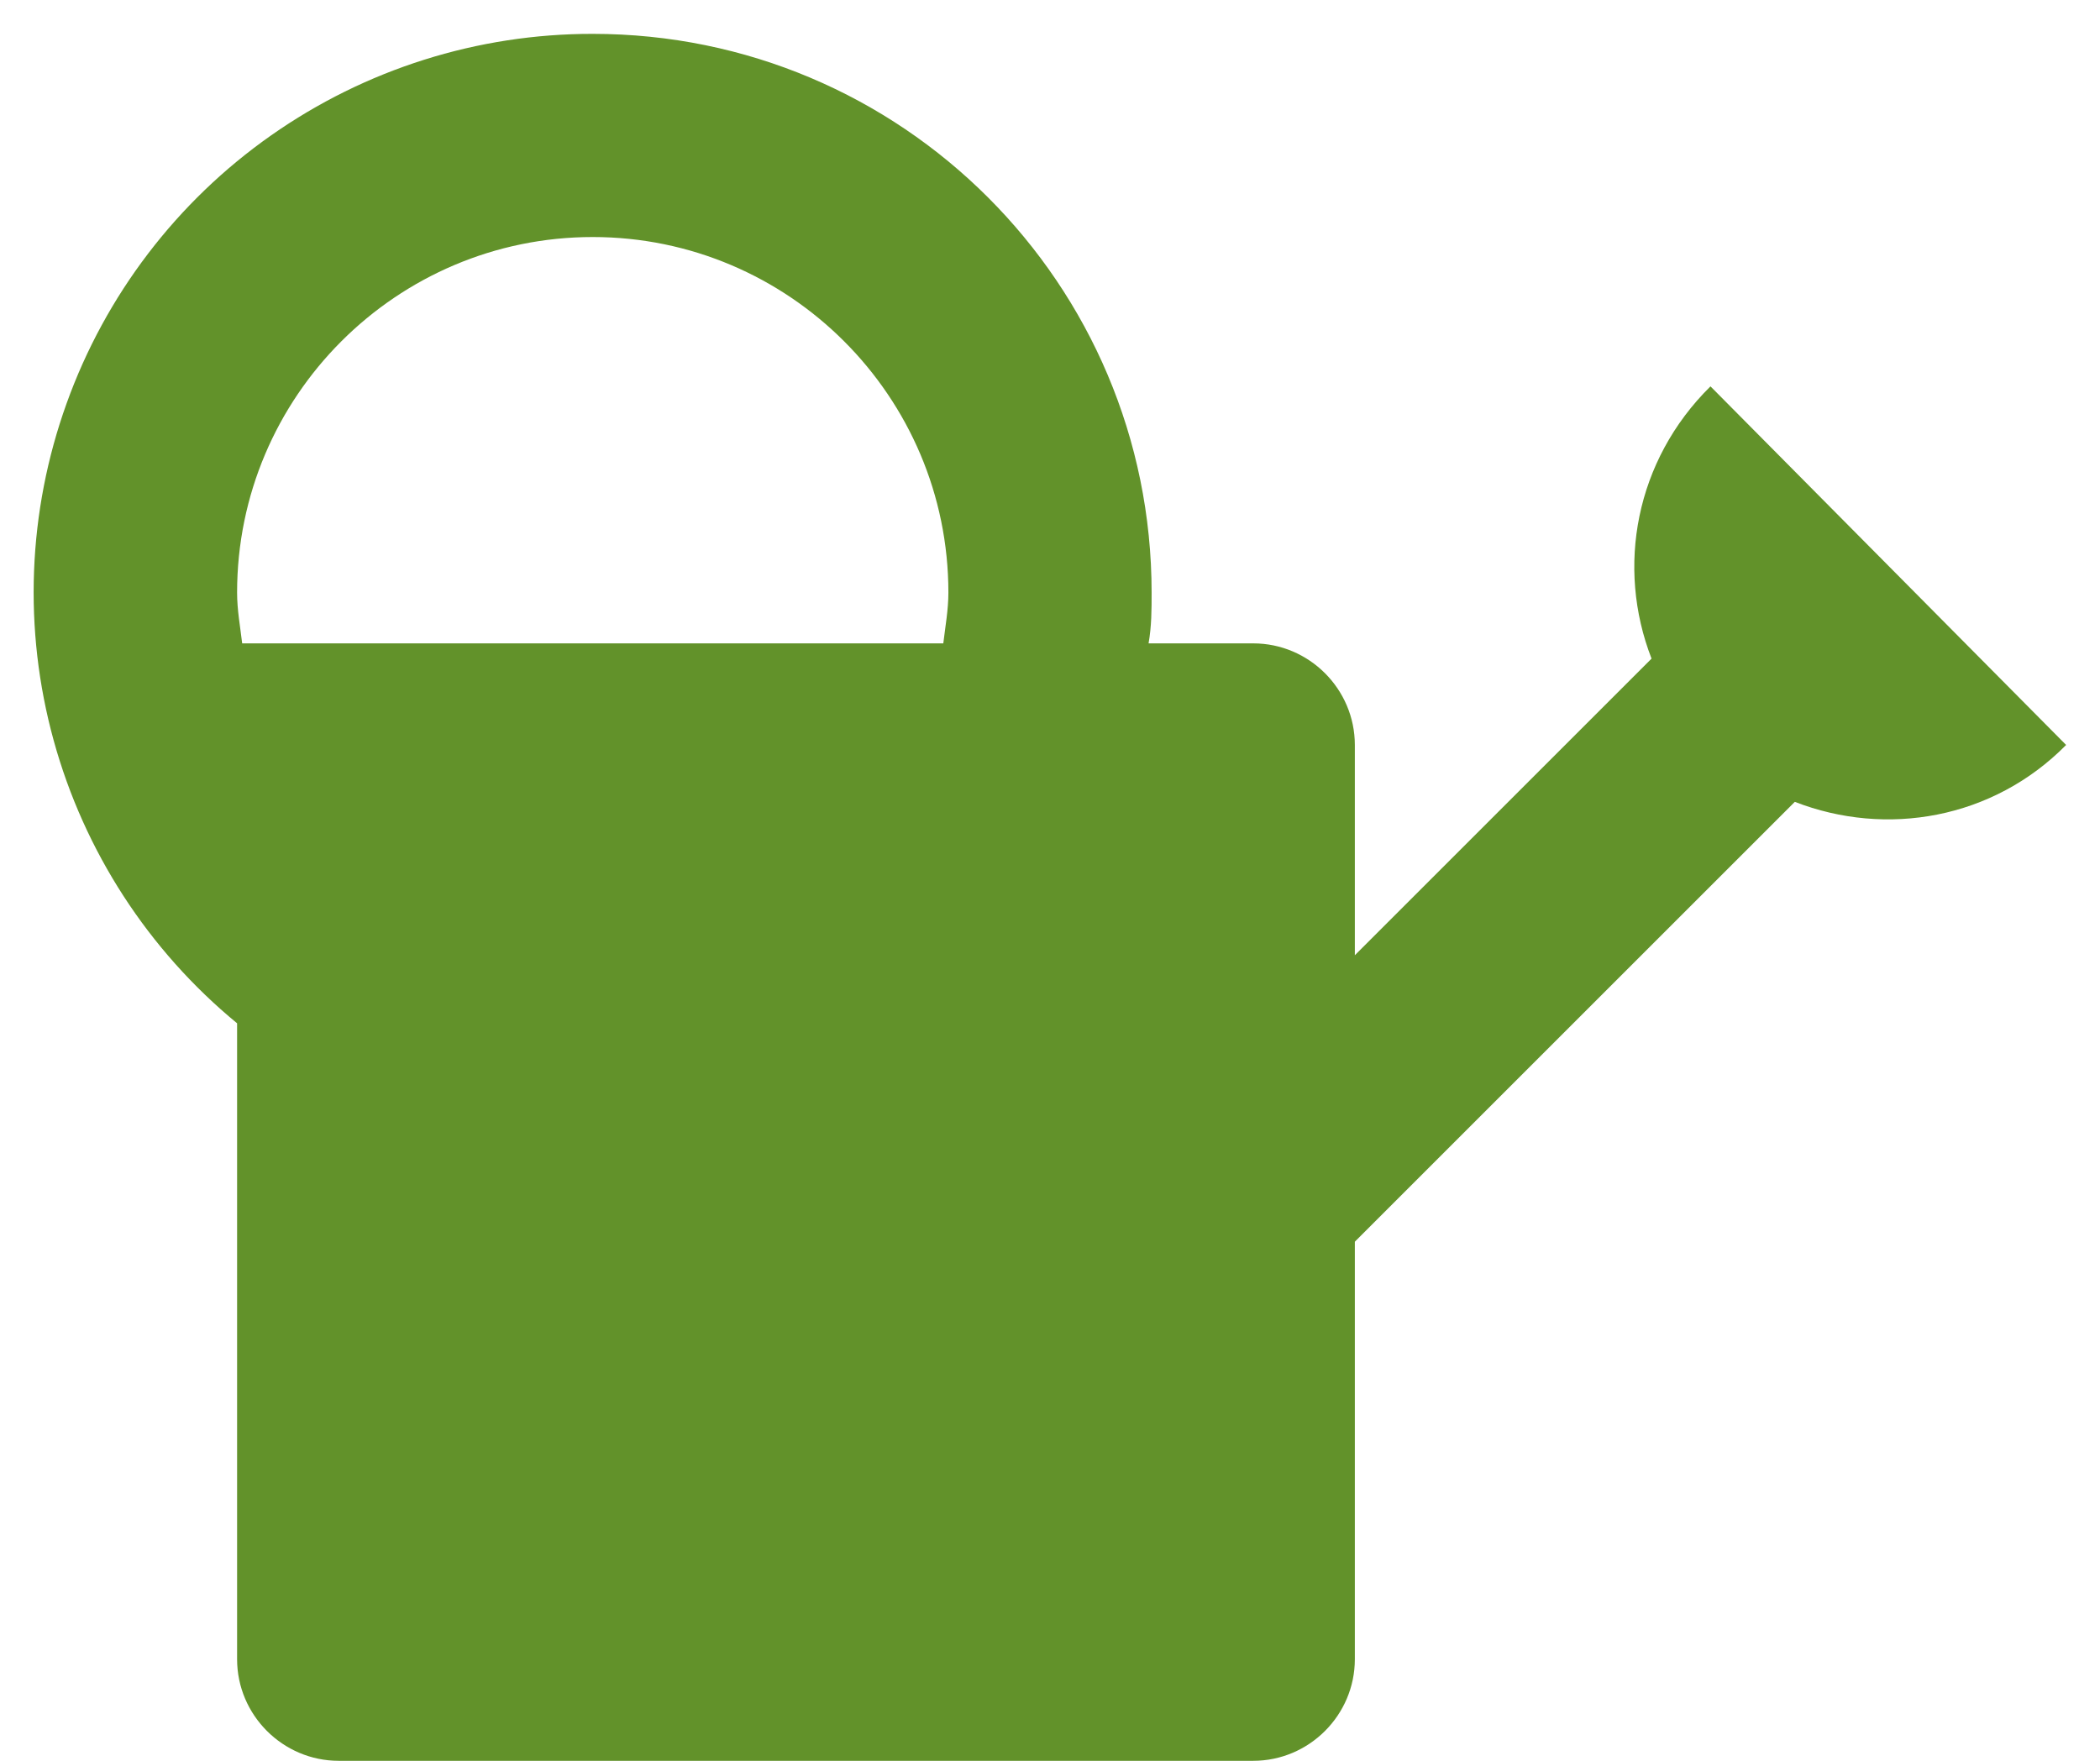 <svg width="31" height="26" viewBox="0 0 31 26" fill="none" xmlns="http://www.w3.org/2000/svg">
<path d="M25.25 5.705C24.14 6.8 23.855 8.375 24.38 9.725L20 14.105V11C20 10.175 19.325 9.5 18.5 9.5H16.955C17 9.245 17 9.005 17 8.75C17 4.19 13.31 0.5 8.75 0.5C7.051 0.498 5.393 1.022 4.002 1.999C2.612 2.975 1.557 4.358 0.983 5.957C0.408 7.556 0.341 9.294 0.792 10.932C1.243 12.57 2.188 14.03 3.5 15.11V24.5C3.5 25.325 4.175 26 5 26H18.5C19.325 26 20 25.325 20 24.5V18.335L26.495 11.84C27.845 12.365 29.42 12.095 30.5 11L25.25 5.705ZM3.575 9.5C3.545 9.245 3.5 9.005 3.5 8.75C3.5 5.855 5.855 3.5 8.75 3.5C11.645 3.5 14 5.855 14 8.75C14 9.005 13.955 9.245 13.925 9.5H3.575Z" fill="#62922A"/>
</svg>
